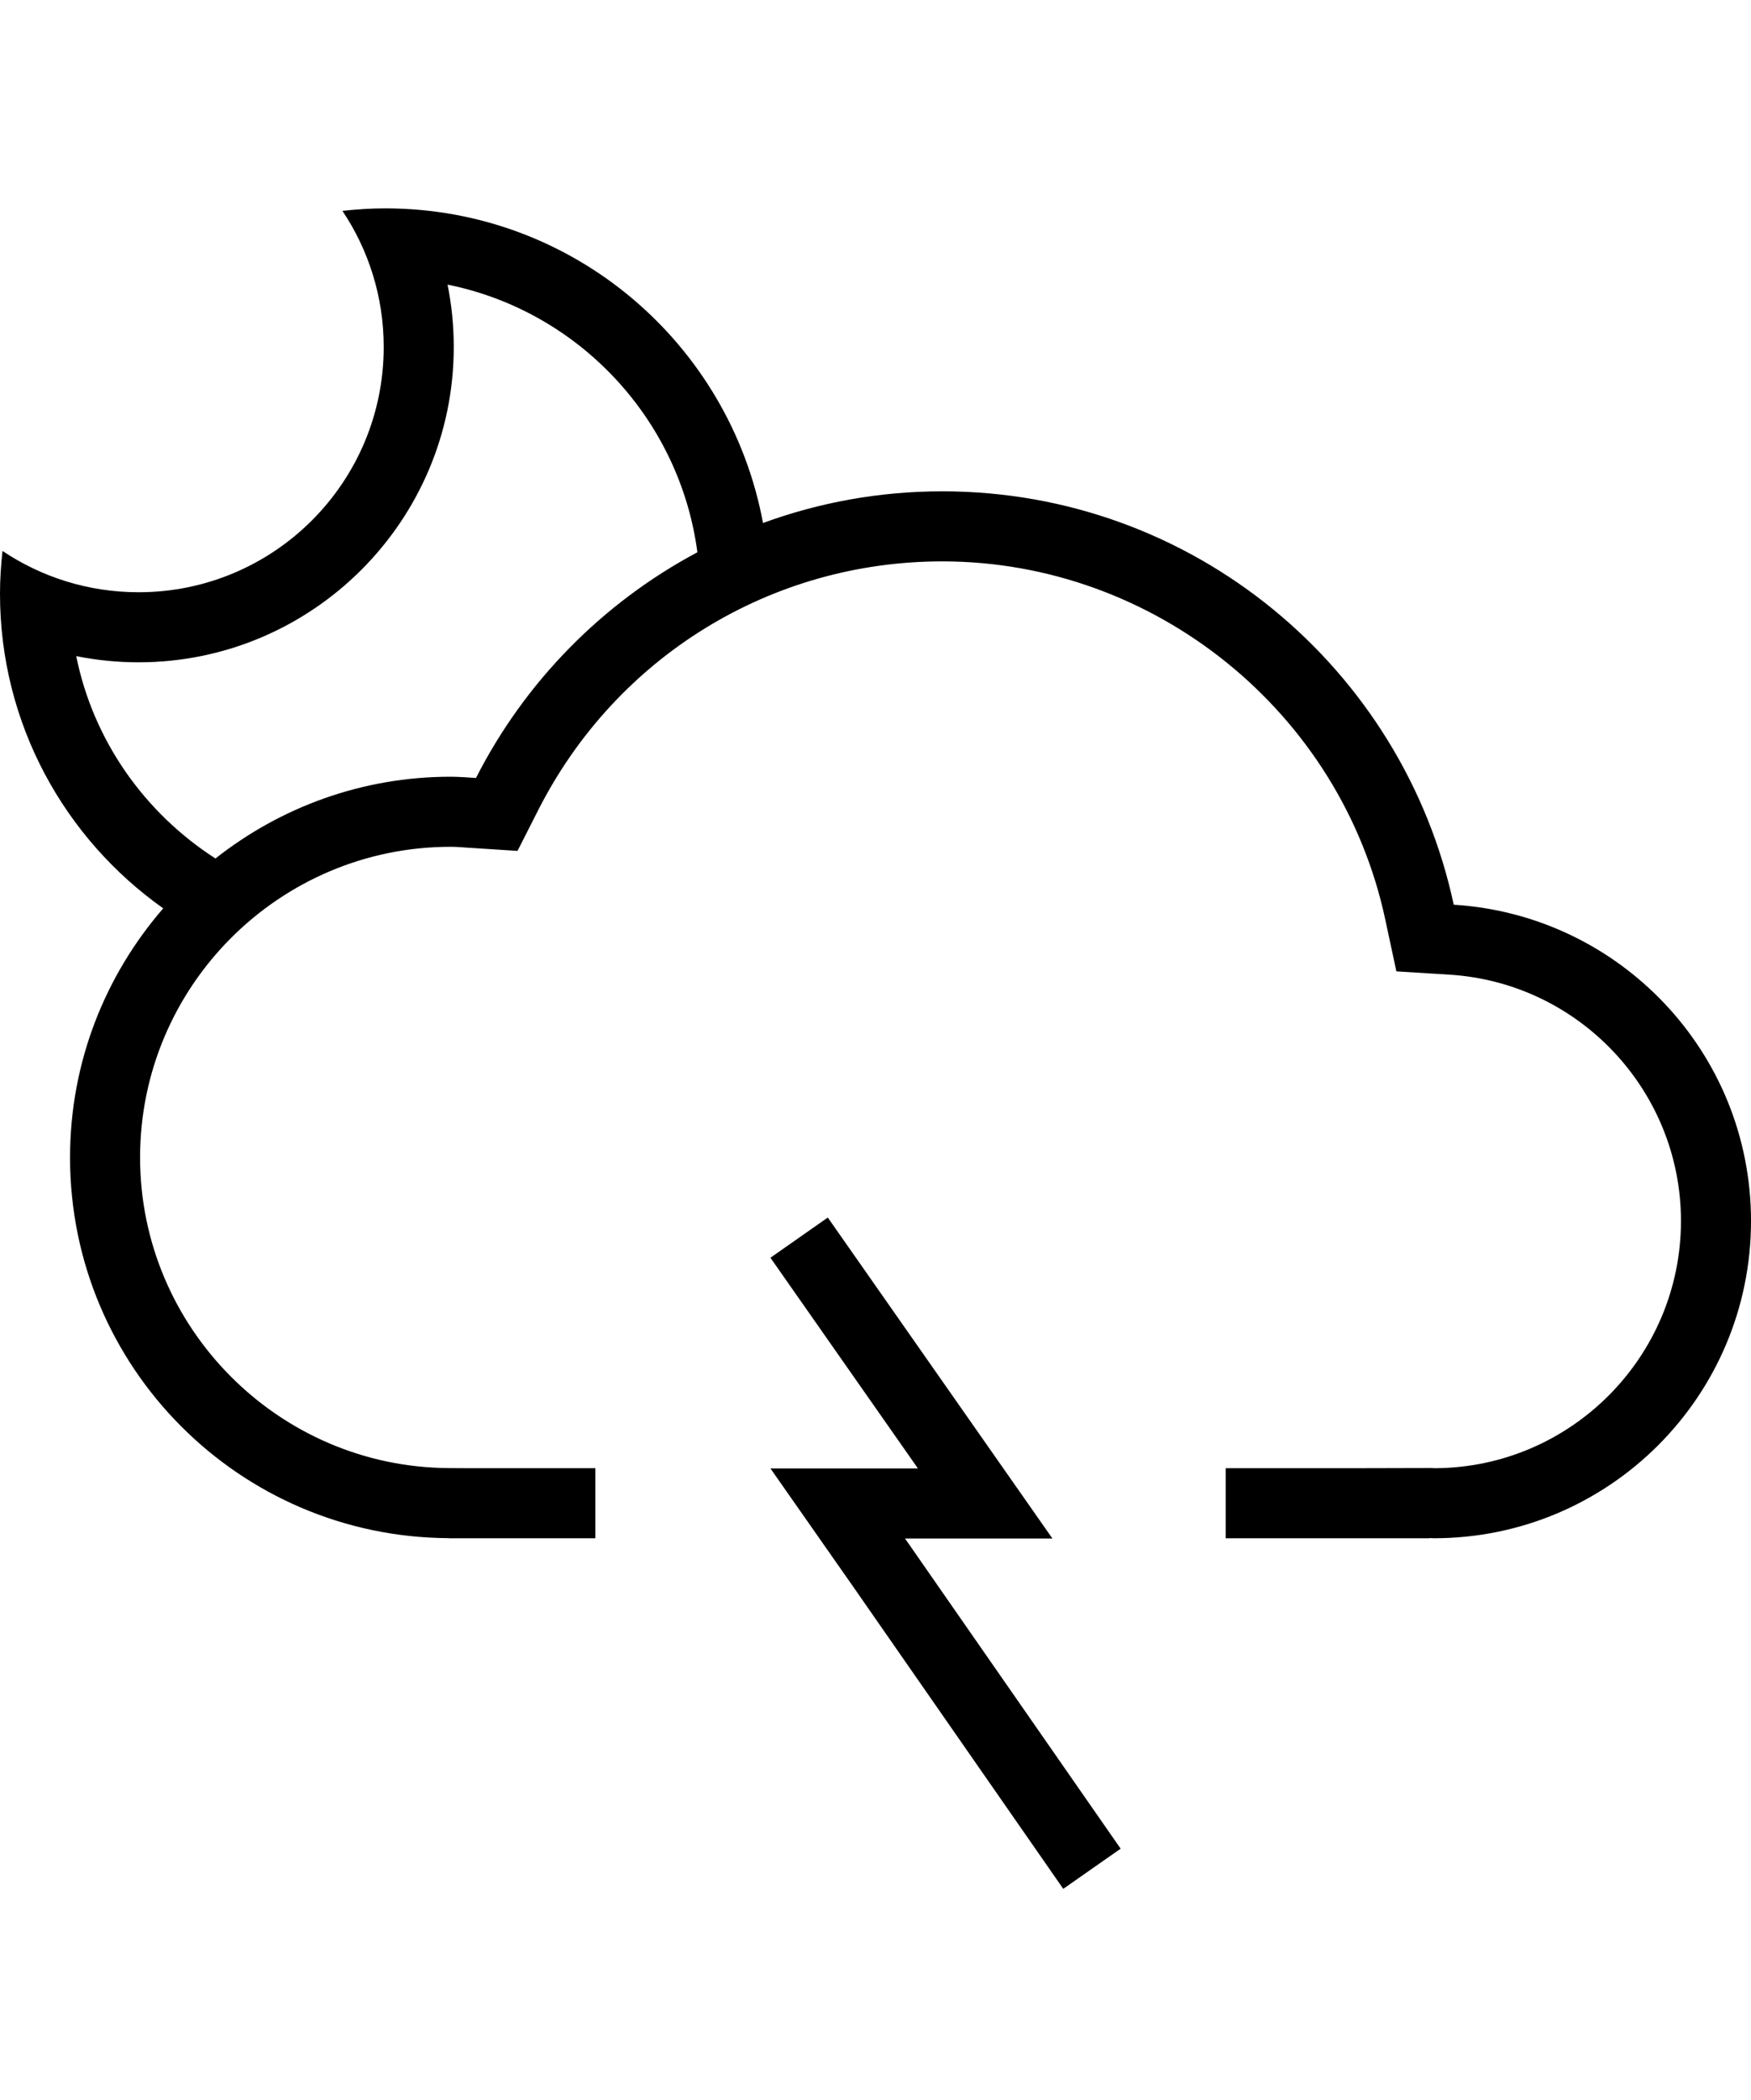 <?xml version="1.0" encoding="utf-8"?>
<!-- Generator: Adobe Illustrator 16.0.0, SVG Export Plug-In . SVG Version: 6.00 Build 0)  -->
<!DOCTYPE svg PUBLIC "-//W3C//DTD SVG 1.1//EN" "http://www.w3.org/Graphics/SVG/1.1/DTD/svg11.dtd">
<svg version="1.1" id="Layer_1" xmlns="http://www.w3.org/2000/svg" xmlns:xlink="http://www.w3.org/1999/xlink" x="0px" y="0px"
	 width="427.112px" height="512px" viewBox="9.996 0 427.112 512" enable-background="new 9.996 0 427.112 512"
	 xml:space="preserve">
<g>
	<path d="M364.598,220.588c-12.337-57.593-63.49-100.796-124.763-100.796c-15.366,0-30.081,2.736-43.721,7.725
		c-8.108-43.637-46.165-76.713-92.154-76.713c-3.529,0-6.999,0.234-10.436,0.609c6.356,9.502,10.069,20.914,10.069,33.193
		c0,33.018-26.769,59.795-59.795,59.795c-12.288,0-23.691-3.712-33.193-10.069c-0.375,3.429-0.609,6.907-0.609,10.436
		c0,31.708,15.758,59.687,39.816,76.705c-14.123,16.292-22.731,37.49-22.731,60.748c0,51.112,41.31,92.563,92.363,92.812v0.025
		h35.771v-17.084H123.43l-3.904-0.024c-41.552-0.201-75.362-34.179-75.362-75.729c0-41.77,33.977-75.754,75.746-75.754
		c1.285,0,2.552,0.1,3.82,0.191l1.269,0.084l11.228,0.726l5.097-10.036c19.003-37.347,56.751-60.555,98.511-60.555
		c51.778,0,97.228,36.714,108.054,87.292l2.721,12.671l12.931,0.801c31.675,1.968,56.483,28.356,56.483,60.054
		c0,33.125-26.854,60.096-59.938,60.281c-0.358-0.025-0.675-0.043-1.001-0.043l-17.484,0.043h-32.625v17.082h49.709v-0.05
		c0.359,0.009,0.7,0.05,1.061,0.05c42.719,0,77.364-34.627,77.364-77.363C437.107,256.609,405.041,223.107,364.598,220.588z
		 M126.1,189.689c-2.061-0.133-4.104-0.308-6.189-0.308c-21.673,0-41.561,7.483-57.36,19.938
		c-17.185-11.053-29.781-28.646-33.96-49.343c4.971,1.001,10.061,1.509,15.208,1.509c42.394,0,76.88-34.486,76.88-76.88
		c0-5.147-0.509-10.235-1.51-15.208c31.892,6.432,56.626,32.667,60.939,65.26C156.932,146.995,138.012,166.256,126.1,189.689z"/>
	<polygon points="230.742,375.116 245.857,375.116 249.536,375.116 266.705,375.116 211.914,296.859 197.924,306.662 
		233.896,358.032 218.771,358.032 197.924,358.032 208.786,373.549 218.288,387.121 269.35,460.539 283.348,450.746 
		232.285,377.318 	"/>
</g>
</svg>
